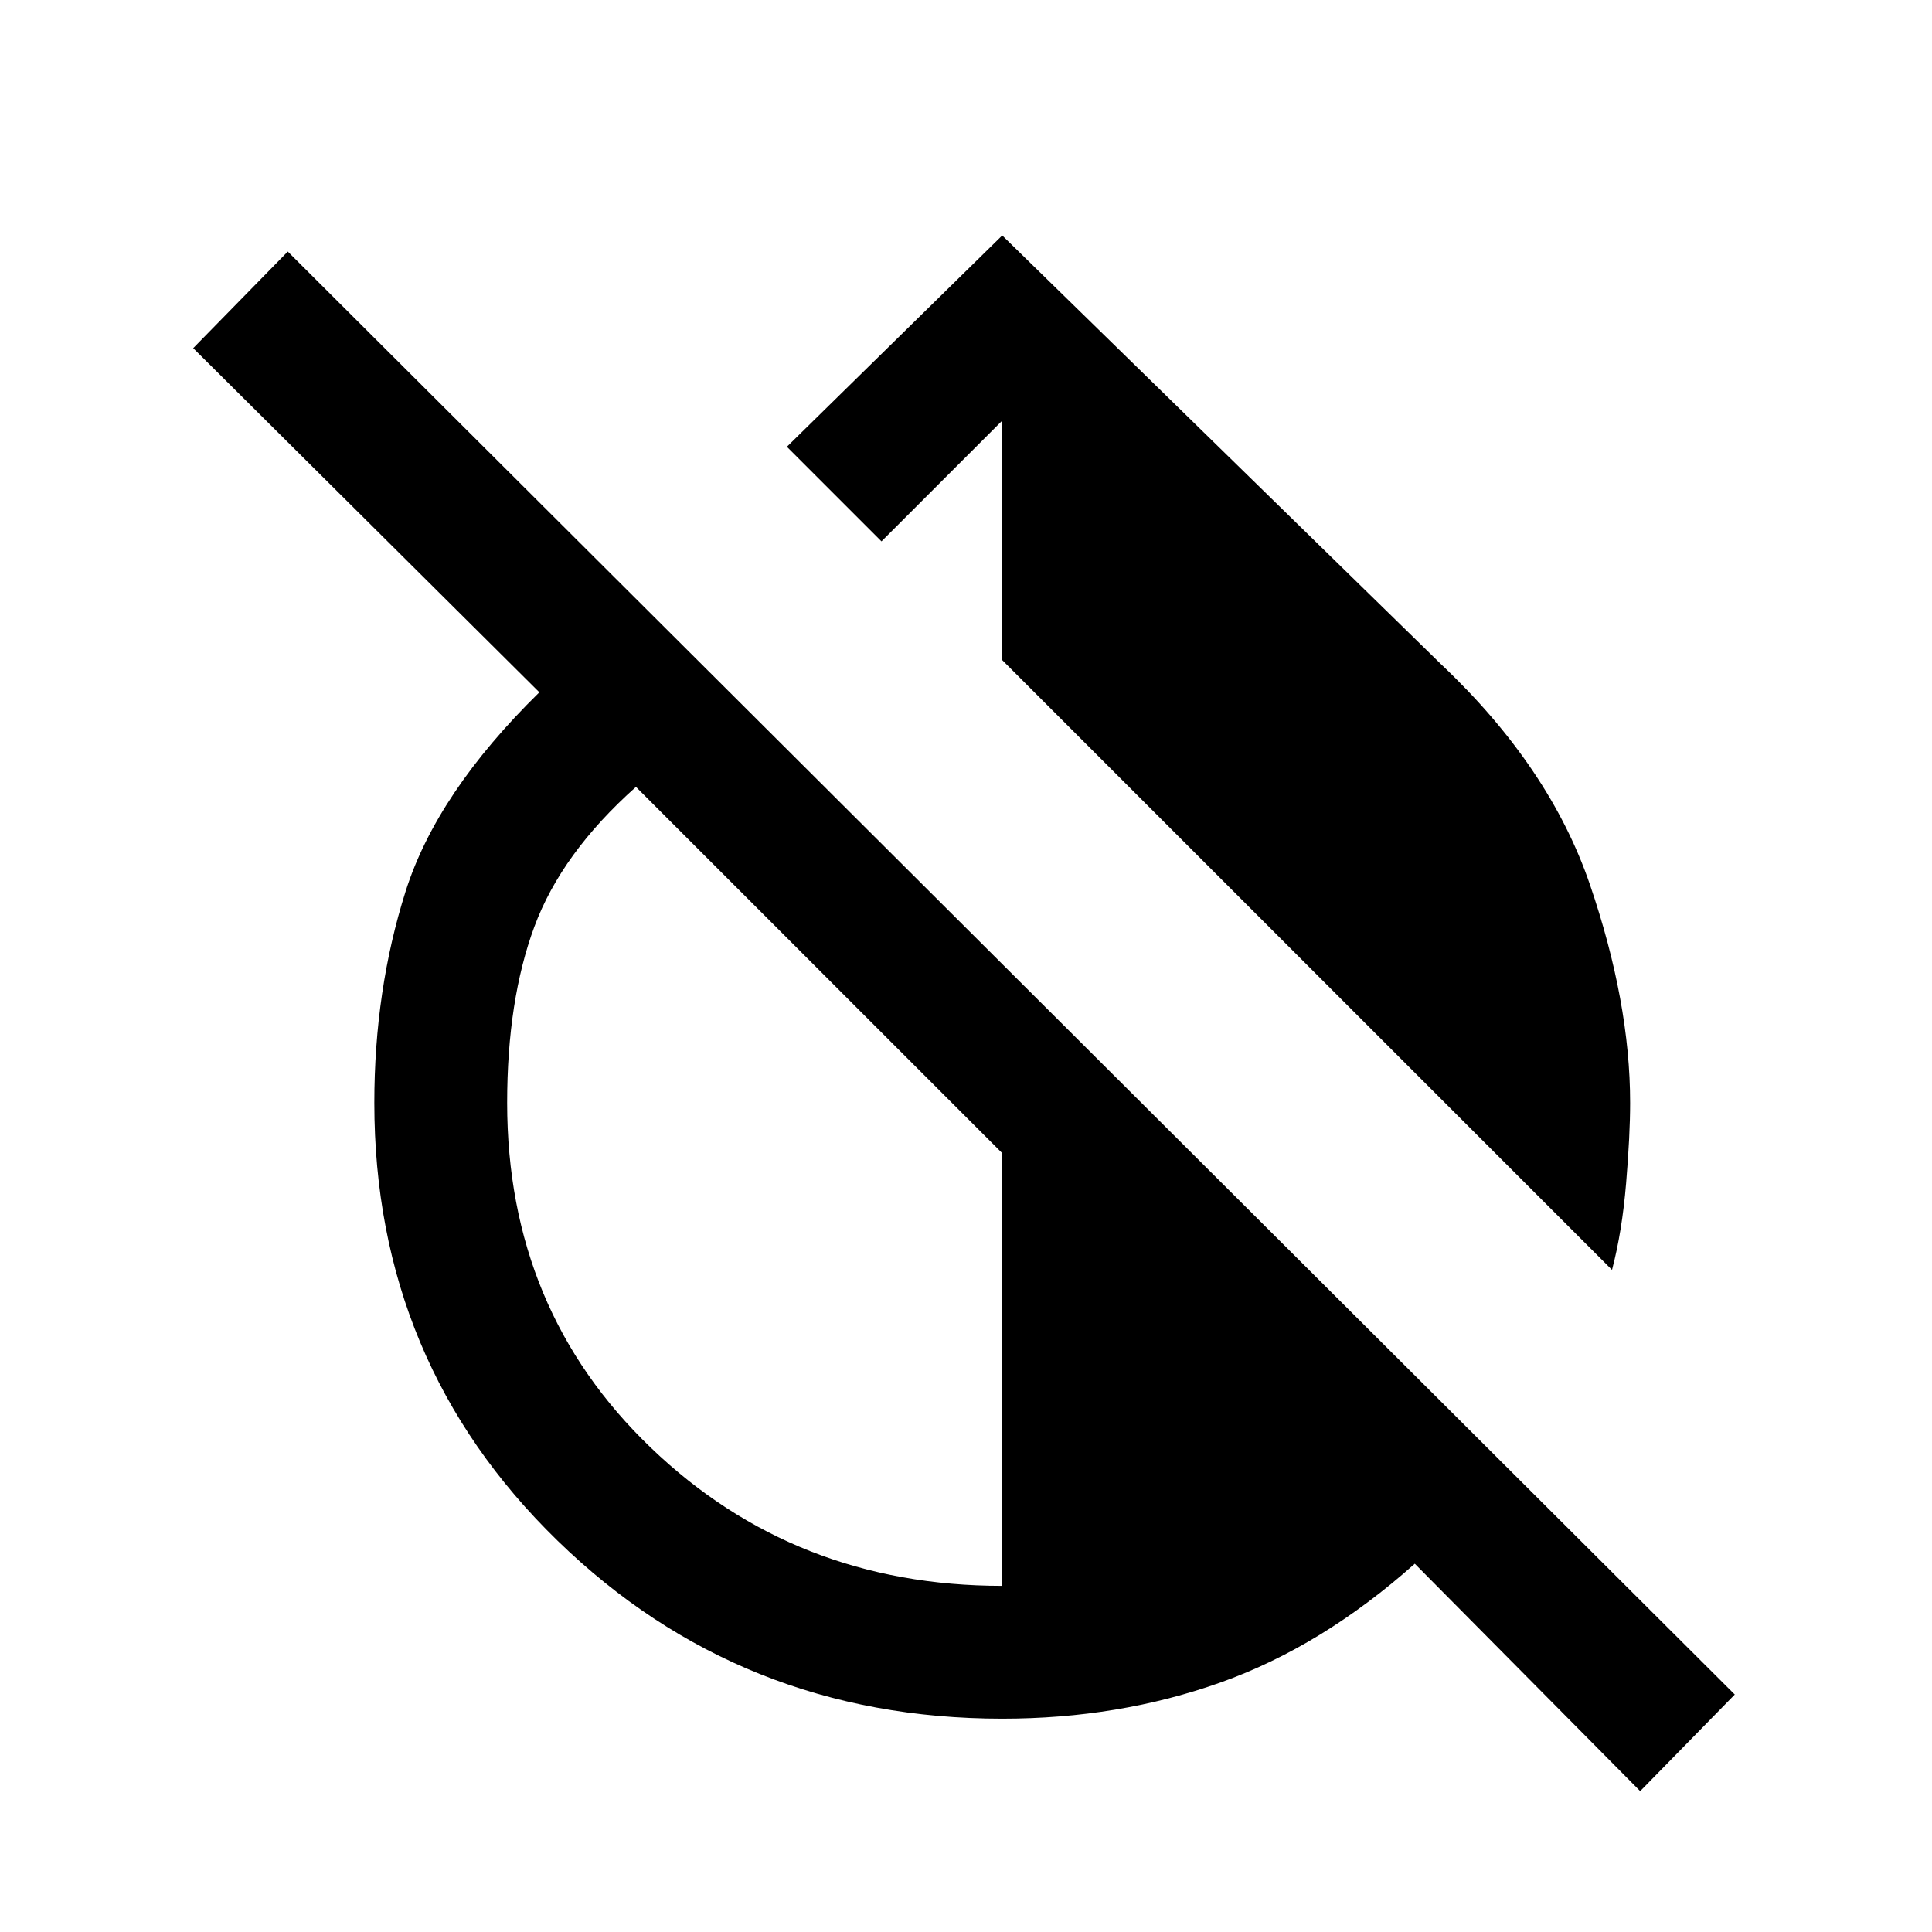 <svg xmlns="http://www.w3.org/2000/svg" height="24" width="24"><path d="M20.025 15.775 12.45 8.2V5.225L10.95 6.725L9.775 5.55L12.45 2.925L17.9 8.25Q19.25 9.525 19.75 10.987Q20.25 12.45 20.25 13.7Q20.25 14.1 20.2 14.7Q20.15 15.3 20.025 15.775ZM20.375 22.25 17.575 19.425Q16.425 20.45 15.163 20.9Q13.9 21.35 12.45 21.35Q9.2 21.35 6.925 19.138Q4.65 16.925 4.65 13.7Q4.65 12.3 5.038 11.075Q5.425 9.85 6.7 8.6L2.4 4.325L3.575 3.125L21.55 21.05ZM12.45 19.7V14.325L7.9 9.775Q6.975 10.6 6.638 11.512Q6.3 12.425 6.3 13.7Q6.3 16.275 8.088 17.987Q9.875 19.7 12.45 19.7Z"/></svg>